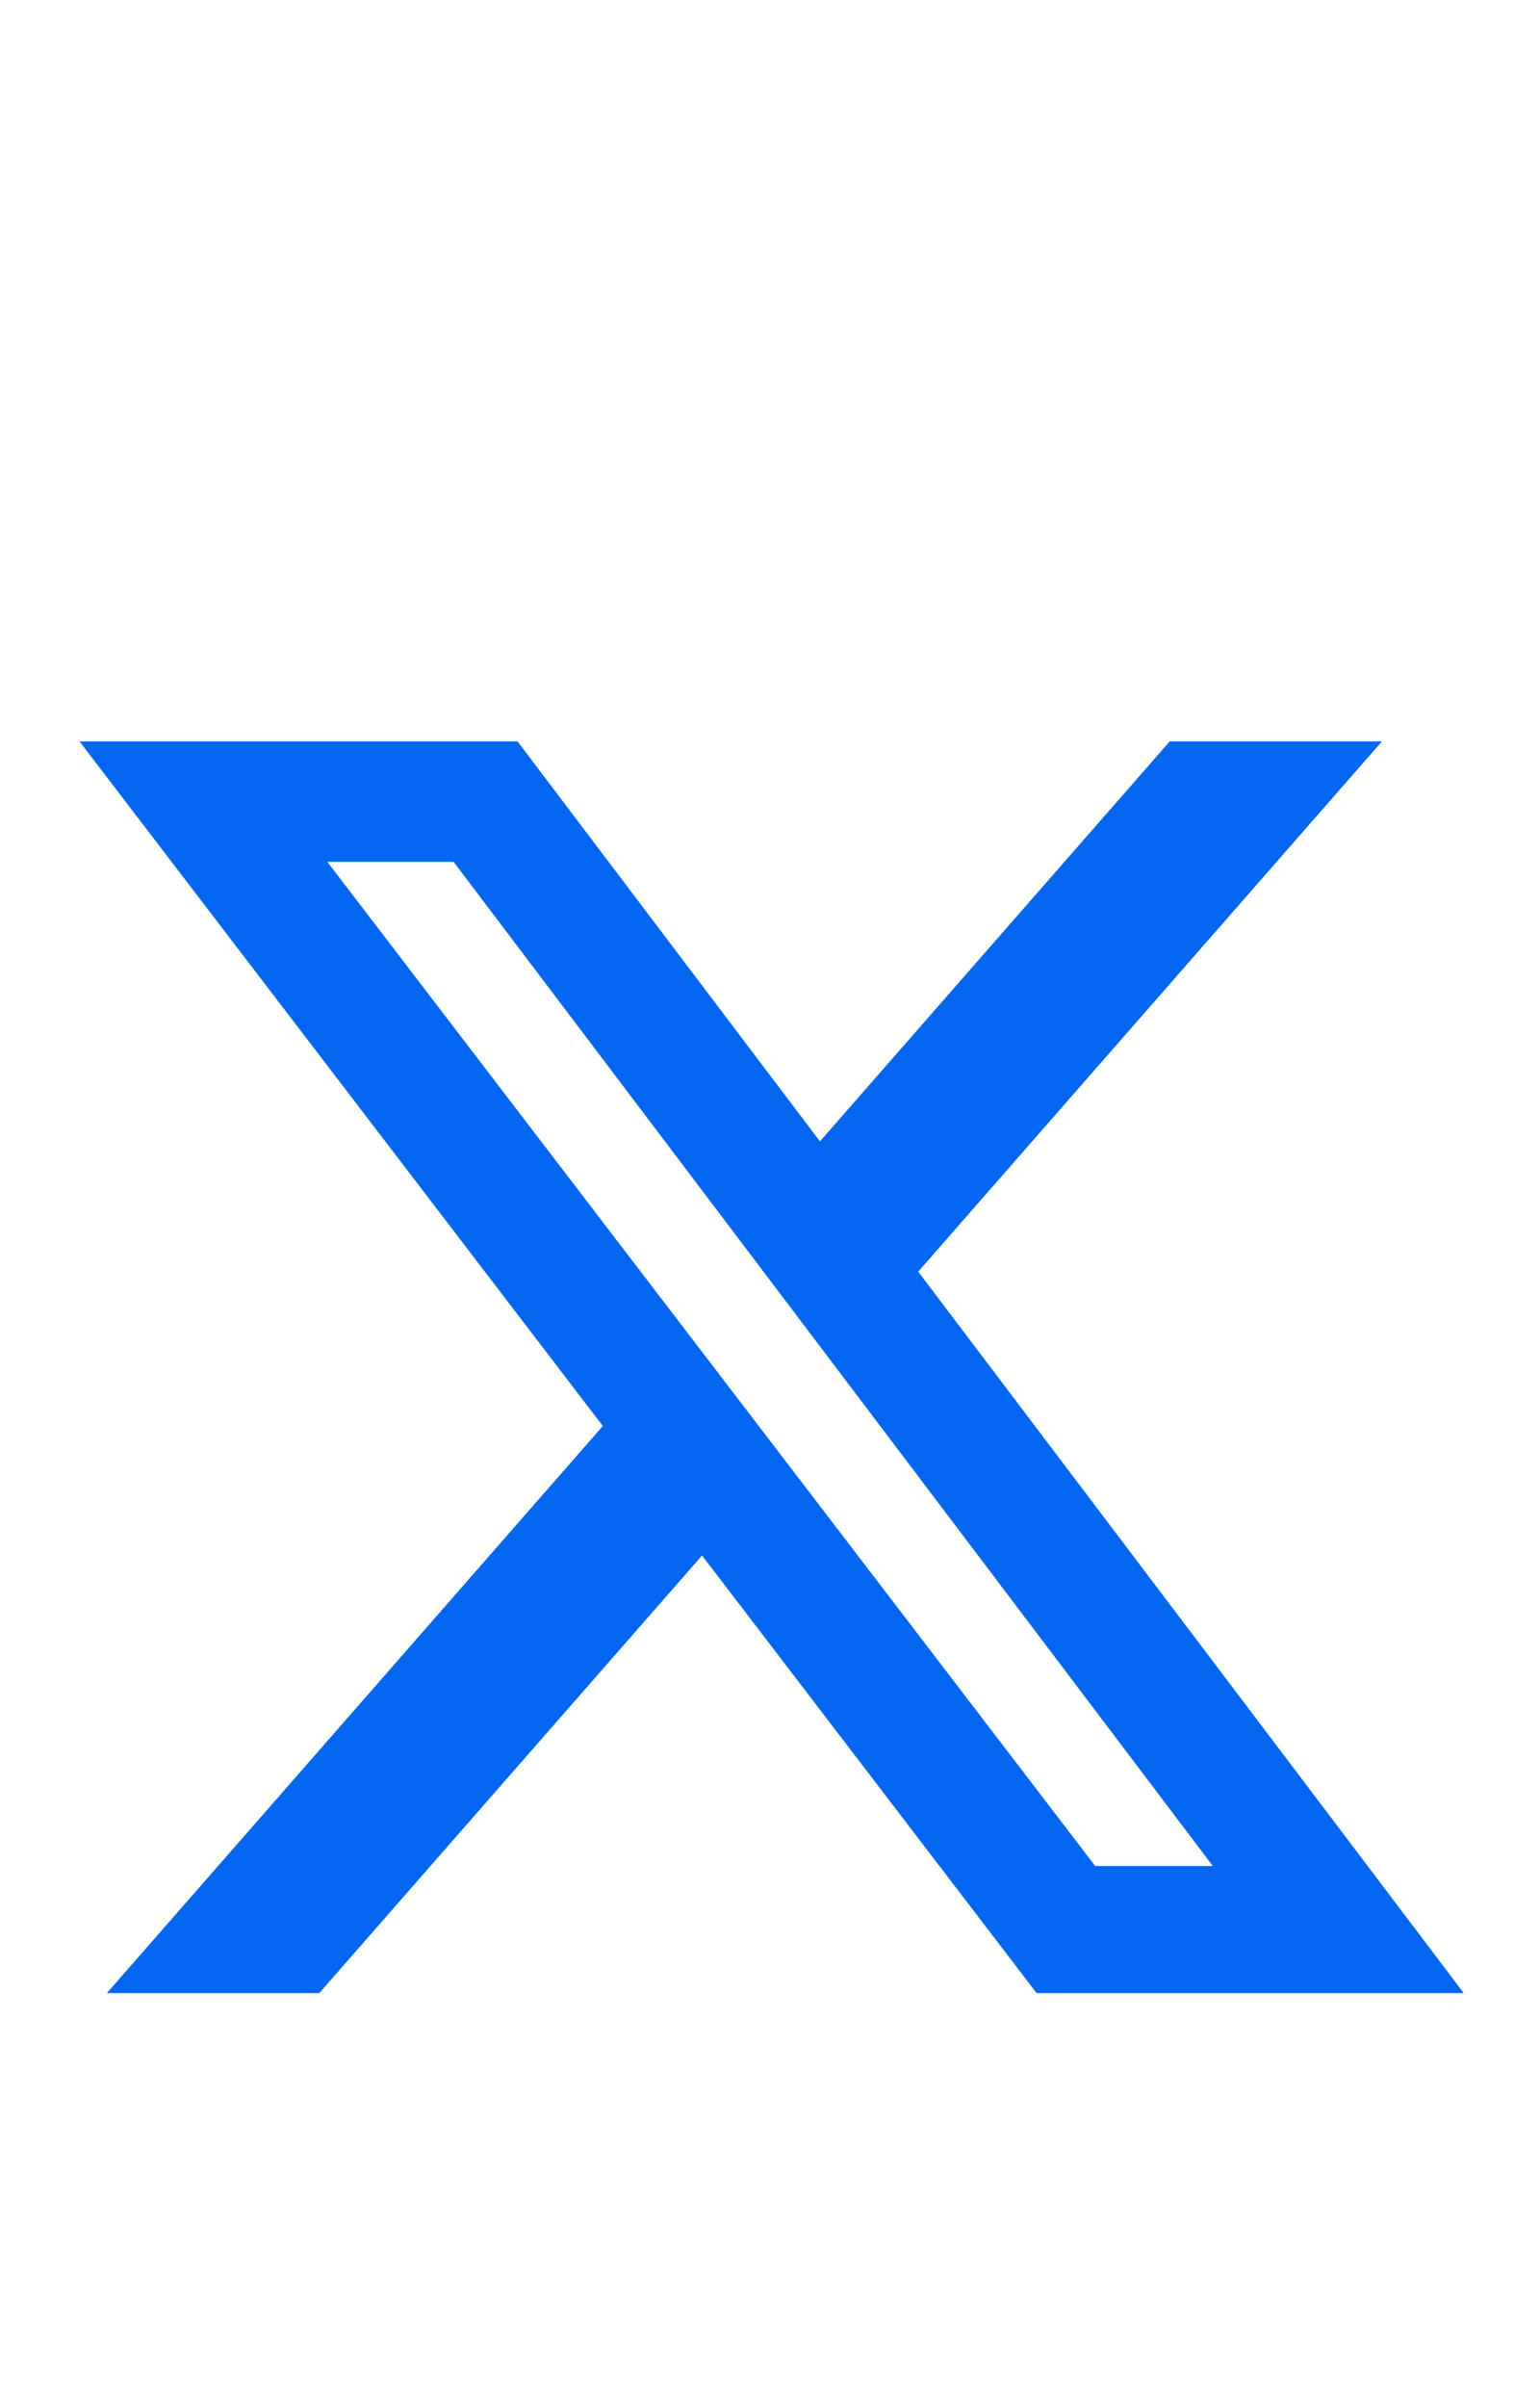 <svg width="16" height="25" viewBox="0 0 16 25" fill="none" xmlns="http://www.w3.org/2000/svg">
<path d="M12.153 7.7H14.358L9.54 13.207L15.208 20.7H10.77L7.294 16.155L3.317 20.7H1.11L6.263 14.81L0.826 7.7H5.377L8.519 11.854L12.153 7.7ZM11.379 19.38H12.601L4.713 8.951H3.401L11.379 19.38Z" fill="#0367F2"/>
</svg>
